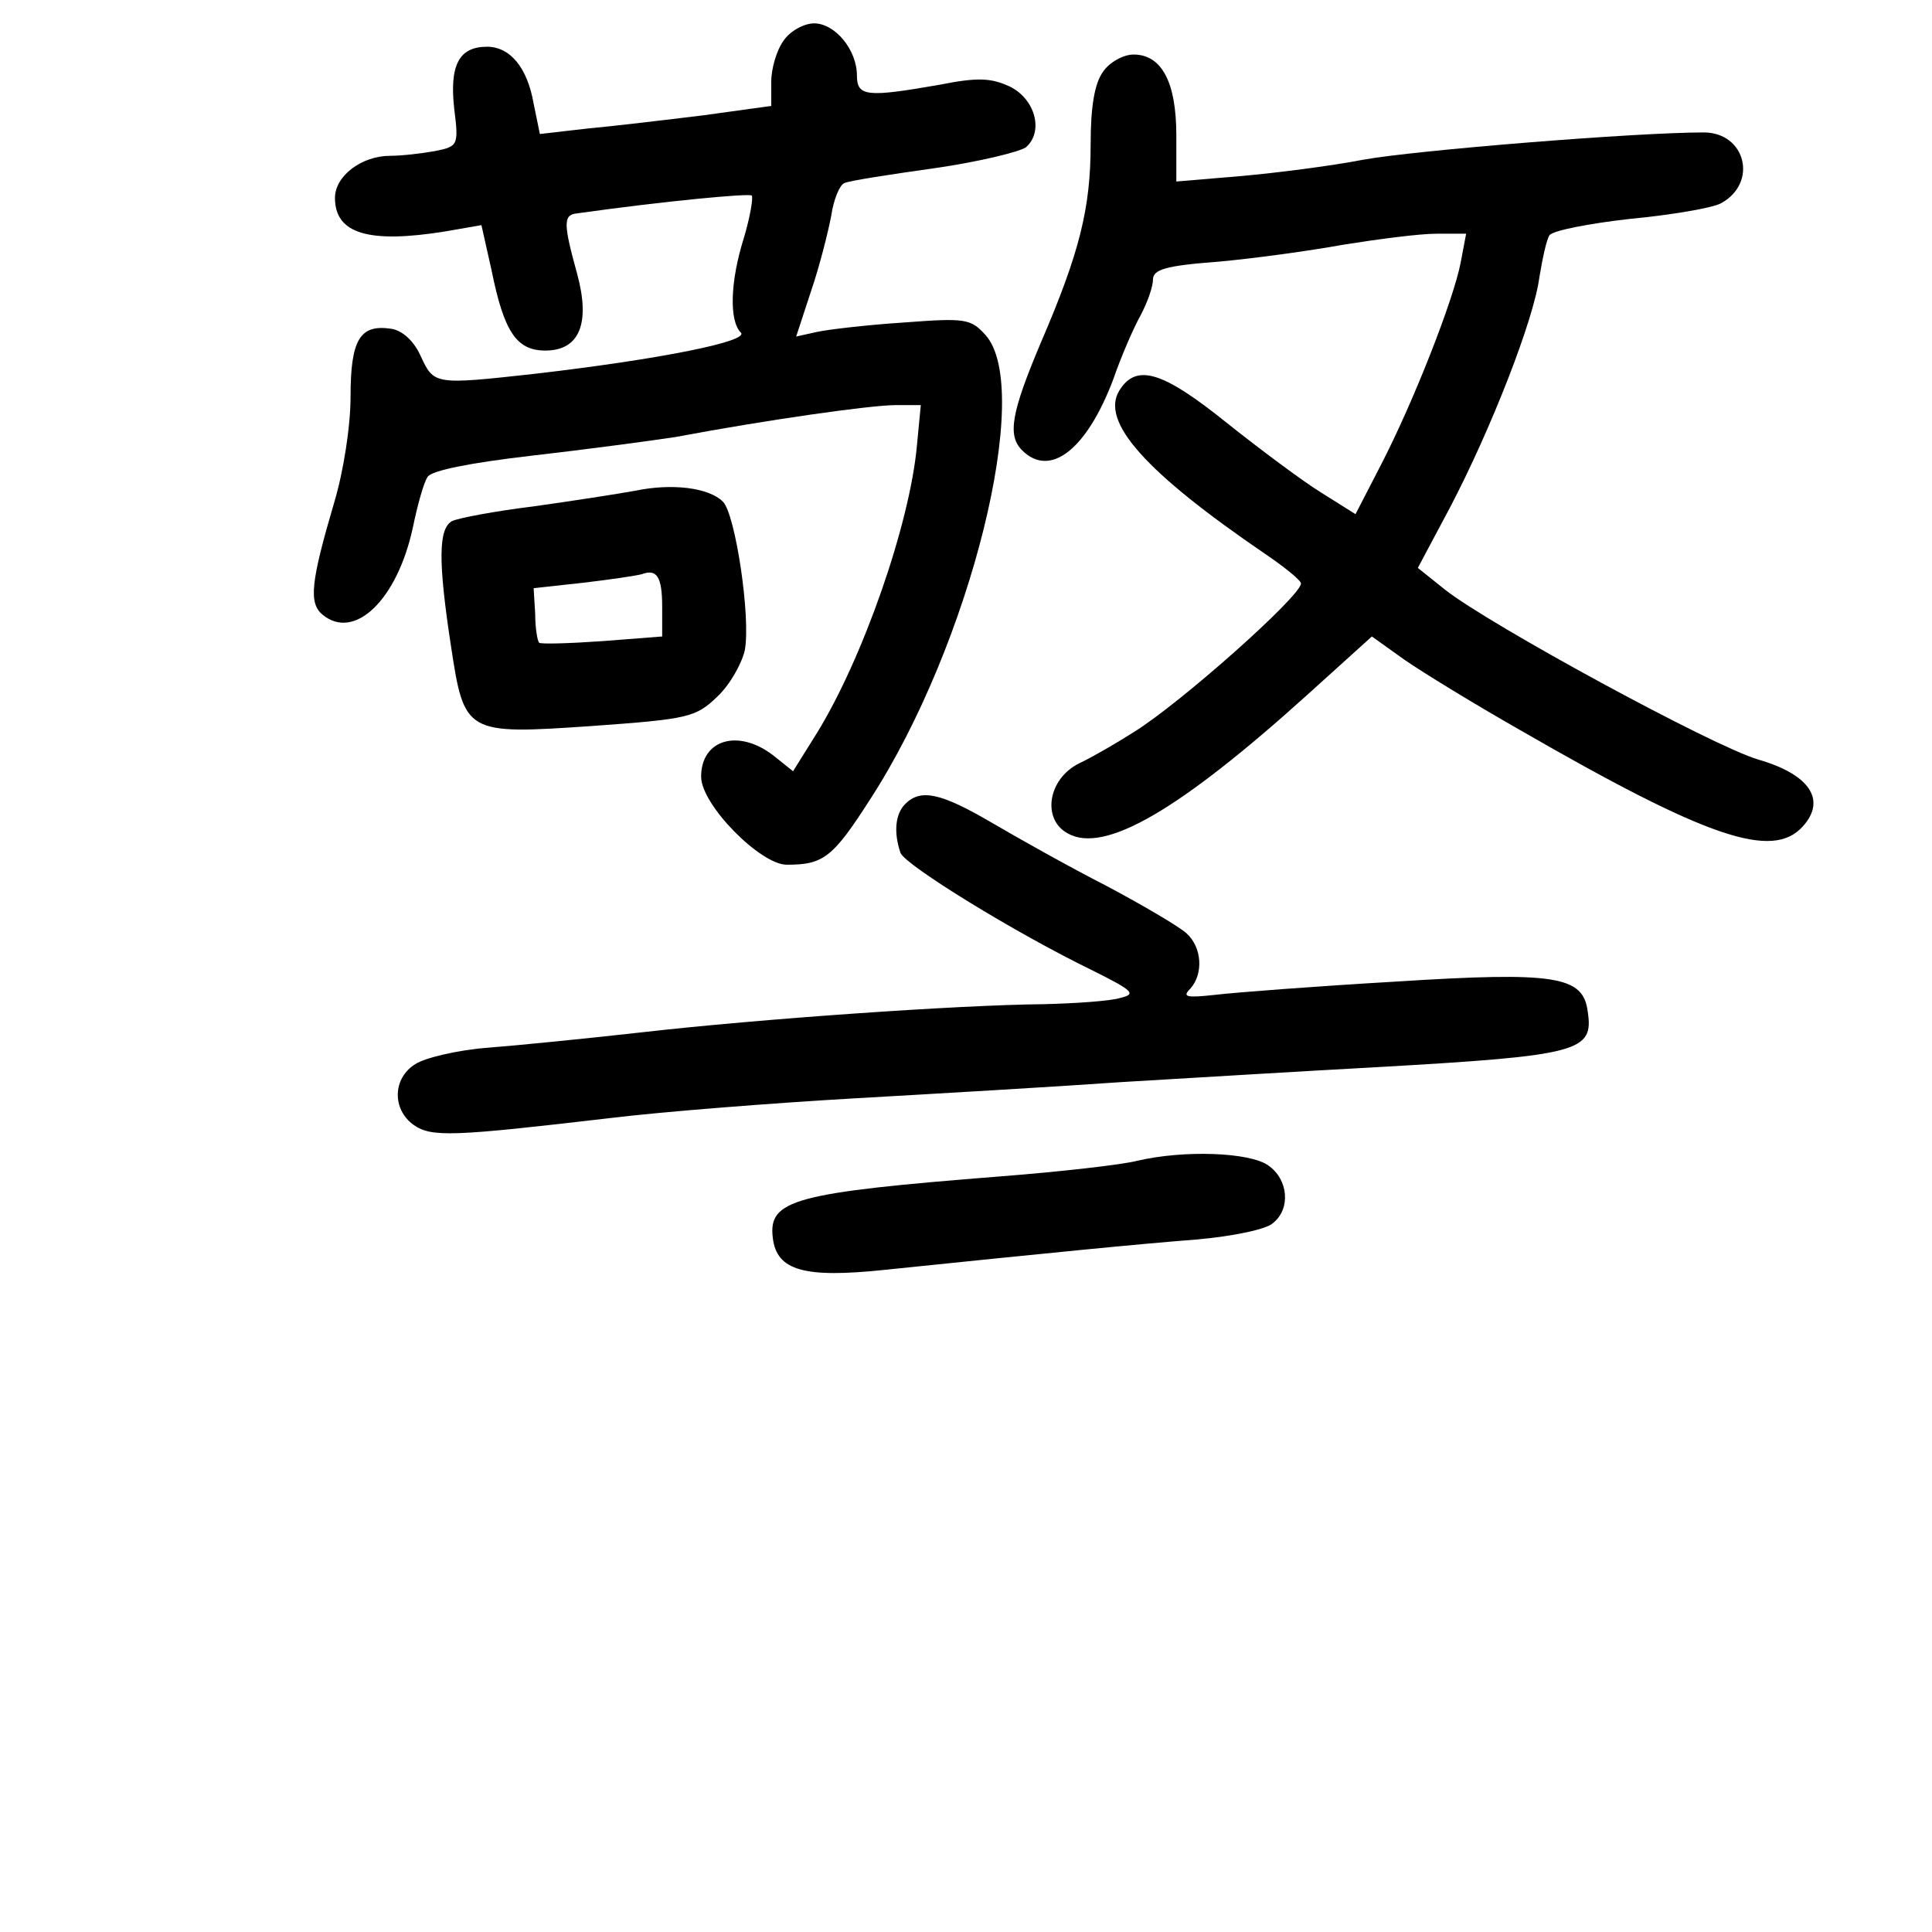 <?xml version="1.0" standalone="no"?>
<!DOCTYPE svg PUBLIC "-//W3C//DTD SVG 20010904//EN"
 "http://www.w3.org/TR/2001/REC-SVG-20010904/DTD/svg10.dtd">
<svg version="1.0" xmlns="http://www.w3.org/2000/svg"
 width="248pt" height="248pt" viewBox="0 0 248 248"
 preserveAspectRatio="xMidYMid meet">
<g transform="translate(0,248) scale(0.1,-0.1)"
fill="#000000" stroke="none">
<path d="M1006 2428 c-9 -12 -16 -36 -16 -53 l0 -31 -87 -12 c-49 -6 -116 -14
-149 -17 l-61 -7 -8 39 c-8 46 -30 73 -60 73 -36 0 -48 -24 -42 -79 6 -48 5
-49 -25 -55 -17 -3 -42 -6 -57 -6 -37 0 -71 -26 -71 -54 0 -46 43 -59 142 -43
l46 8 13 -58 c16 -79 32 -103 69 -103 44 0 58 35 41 98 -18 65 -18 76 -1 78
114 16 221 26 225 23 2 -3 -2 -27 -10 -54 -18 -57 -19 -107 -4 -122 11 -11
-102 -34 -266 -53 -127 -14 -128 -14 -145 23 -9 20 -24 33 -38 35 -40 6 -52
-14 -52 -87 0 -38 -9 -96 -21 -136 -30 -102 -33 -129 -15 -144 41 -34 96 19
116 112 6 29 14 58 19 65 5 8 55 18 133 27 70 8 152 19 185 24 117 22 251 41
283 41 l32 0 -5 -52 c-9 -100 -69 -273 -129 -370 l-30 -48 -25 20 c-45 35 -93
21 -93 -27 0 -36 76 -113 110 -113 47 0 59 9 107 84 129 199 210 527 148 596
-19 21 -26 22 -105 16 -47 -3 -97 -9 -111 -12 l-27 -6 19 58 c11 32 22 76 26
97 3 21 11 40 17 42 6 3 58 11 115 19 56 8 110 21 118 27 23 20 12 62 -21 78
-24 11 -41 12 -91 2 -92 -16 -105 -15 -105 12 0 33 -28 67 -55 67 -13 0 -31
-10 -39 -22z"/>
<path d="M1416 2388 c-11 -15 -16 -45 -16 -93 0 -82 -14 -139 -64 -255 -38
-90 -43 -119 -24 -138 36 -36 83 1 117 91 10 29 26 66 35 82 9 17 16 37 16 46
0 13 16 18 83 23 45 4 118 14 162 22 44 7 97 14 119 14 l38 0 -7 -37 c-9 -47
-60 -178 -103 -261 l-32 -62 -43 27 c-23 14 -78 55 -122 90 -82 66 -116 77
-138 42 -25 -40 33 -105 187 -210 25 -17 46 -34 46 -38 0 -16 -155 -154 -215
-191 -22 -14 -53 -32 -70 -40 -40 -20 -48 -72 -14 -90 47 -26 143 30 307 178
l83 75 42 -30 c23 -16 90 -57 148 -90 241 -139 324 -167 363 -124 31 34 9 67
-57 86 -58 17 -345 173 -402 218 l-35 28 41 77 c53 101 108 242 115 296 4 24
9 48 13 54 4 6 50 15 103 21 53 5 106 14 117 20 48 26 32 91 -22 91 -88 0
-371 -23 -437 -35 -41 -8 -112 -17 -157 -21 l-83 -7 0 59 c0 69 -19 104 -55
104 -13 0 -31 -10 -39 -22z"/>
<path d="M815 1850 c-22 -4 -80 -13 -130 -20 -49 -6 -97 -15 -105 -19 -17 -10
-18 -50 -1 -161 17 -112 19 -113 180 -102 125 9 134 11 162 38 16 15 31 42 35
59 8 42 -12 175 -28 191 -18 18 -65 24 -113 14z m35 -149 l0 -38 -77 -6 c-43
-3 -79 -4 -81 -2 -2 2 -5 18 -5 37 l-2 33 64 7 c34 4 68 9 75 11 19 7 26 -3
26 -42z"/>
<path d="M1162 1448 c-13 -13 -15 -37 -6 -63 7 -16 146 -102 247 -151 52 -26
56 -30 35 -35 -13 -4 -57 -7 -98 -8 -110 -1 -366 -19 -515 -36 -71 -8 -161
-17 -200 -20 -38 -3 -80 -13 -92 -21 -29 -18 -30 -58 -2 -78 23 -16 49 -15
254 9 66 8 206 19 310 25 105 6 260 15 345 21 85 5 232 14 325 19 264 15 281
20 273 72 -6 45 -41 51 -246 38 -103 -6 -207 -14 -232 -17 -37 -4 -43 -3 -32
8 17 19 15 53 -5 71 -10 9 -56 36 -103 61 -47 24 -113 61 -147 81 -65 38 -91
44 -111 24z"/>
<path d="M1460 990 c-19 -5 -98 -14 -175 -20 -266 -21 -299 -30 -293 -79 5
-42 40 -52 144 -41 213 22 324 33 401 39 45 4 89 13 97 21 23 18 20 56 -6 74
-24 17 -108 20 -168 6z"/>
</g>
</svg>
